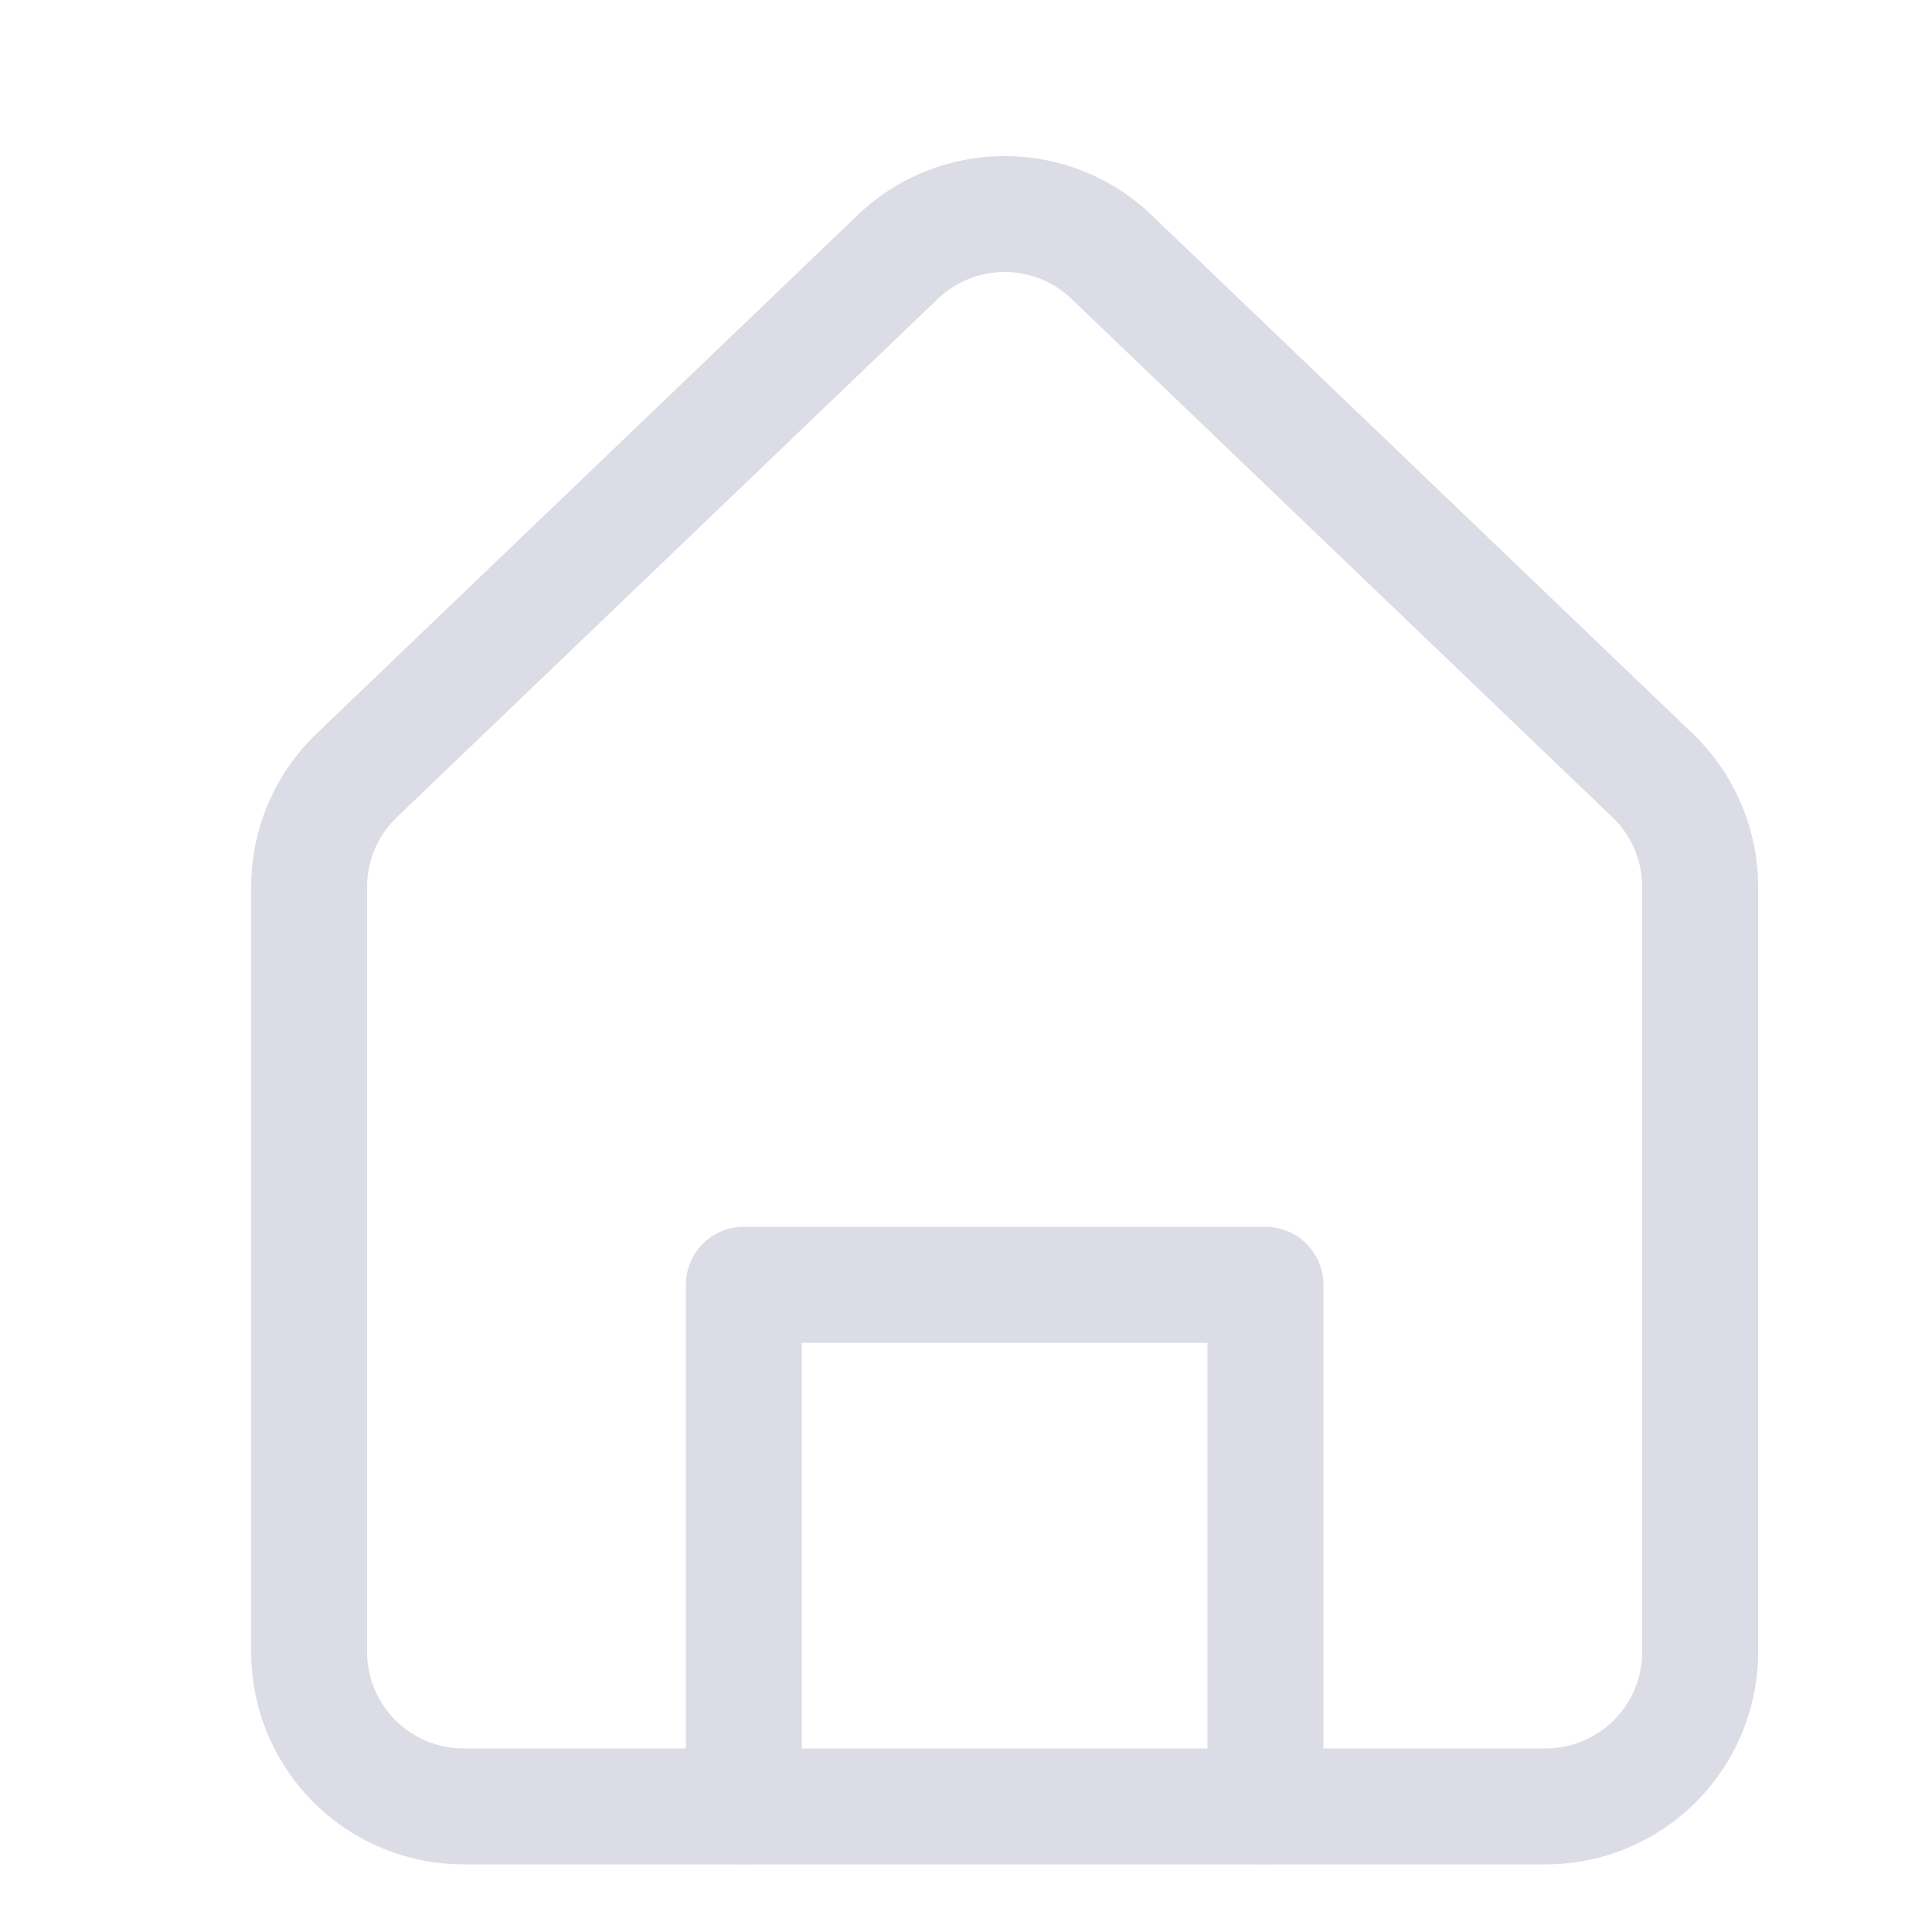 <svg xmlns="http://www.w3.org/2000/svg" width="25" height="25" viewBox="0 0 25 25">
    <g fill="none" fill-rule="nonzero" stroke="#4B5184" stroke-linecap="round" stroke-linejoin="round" stroke-width="1.5" opacity=".2">
        <path d="M6 23.375h14a2 2 0 0 0 2-2v-9.897a2 2 0 0 0-.616-1.444l-7-6.708a2 2 0 0 0-2.768 0l-7 6.708A2 2 0 0 0 4 11.478v9.897a2 2 0 0 0 2 2z"/>
        <path d="M9.625 23.375v-6.75h6.75v6.75"/>
    </g>
</svg>
